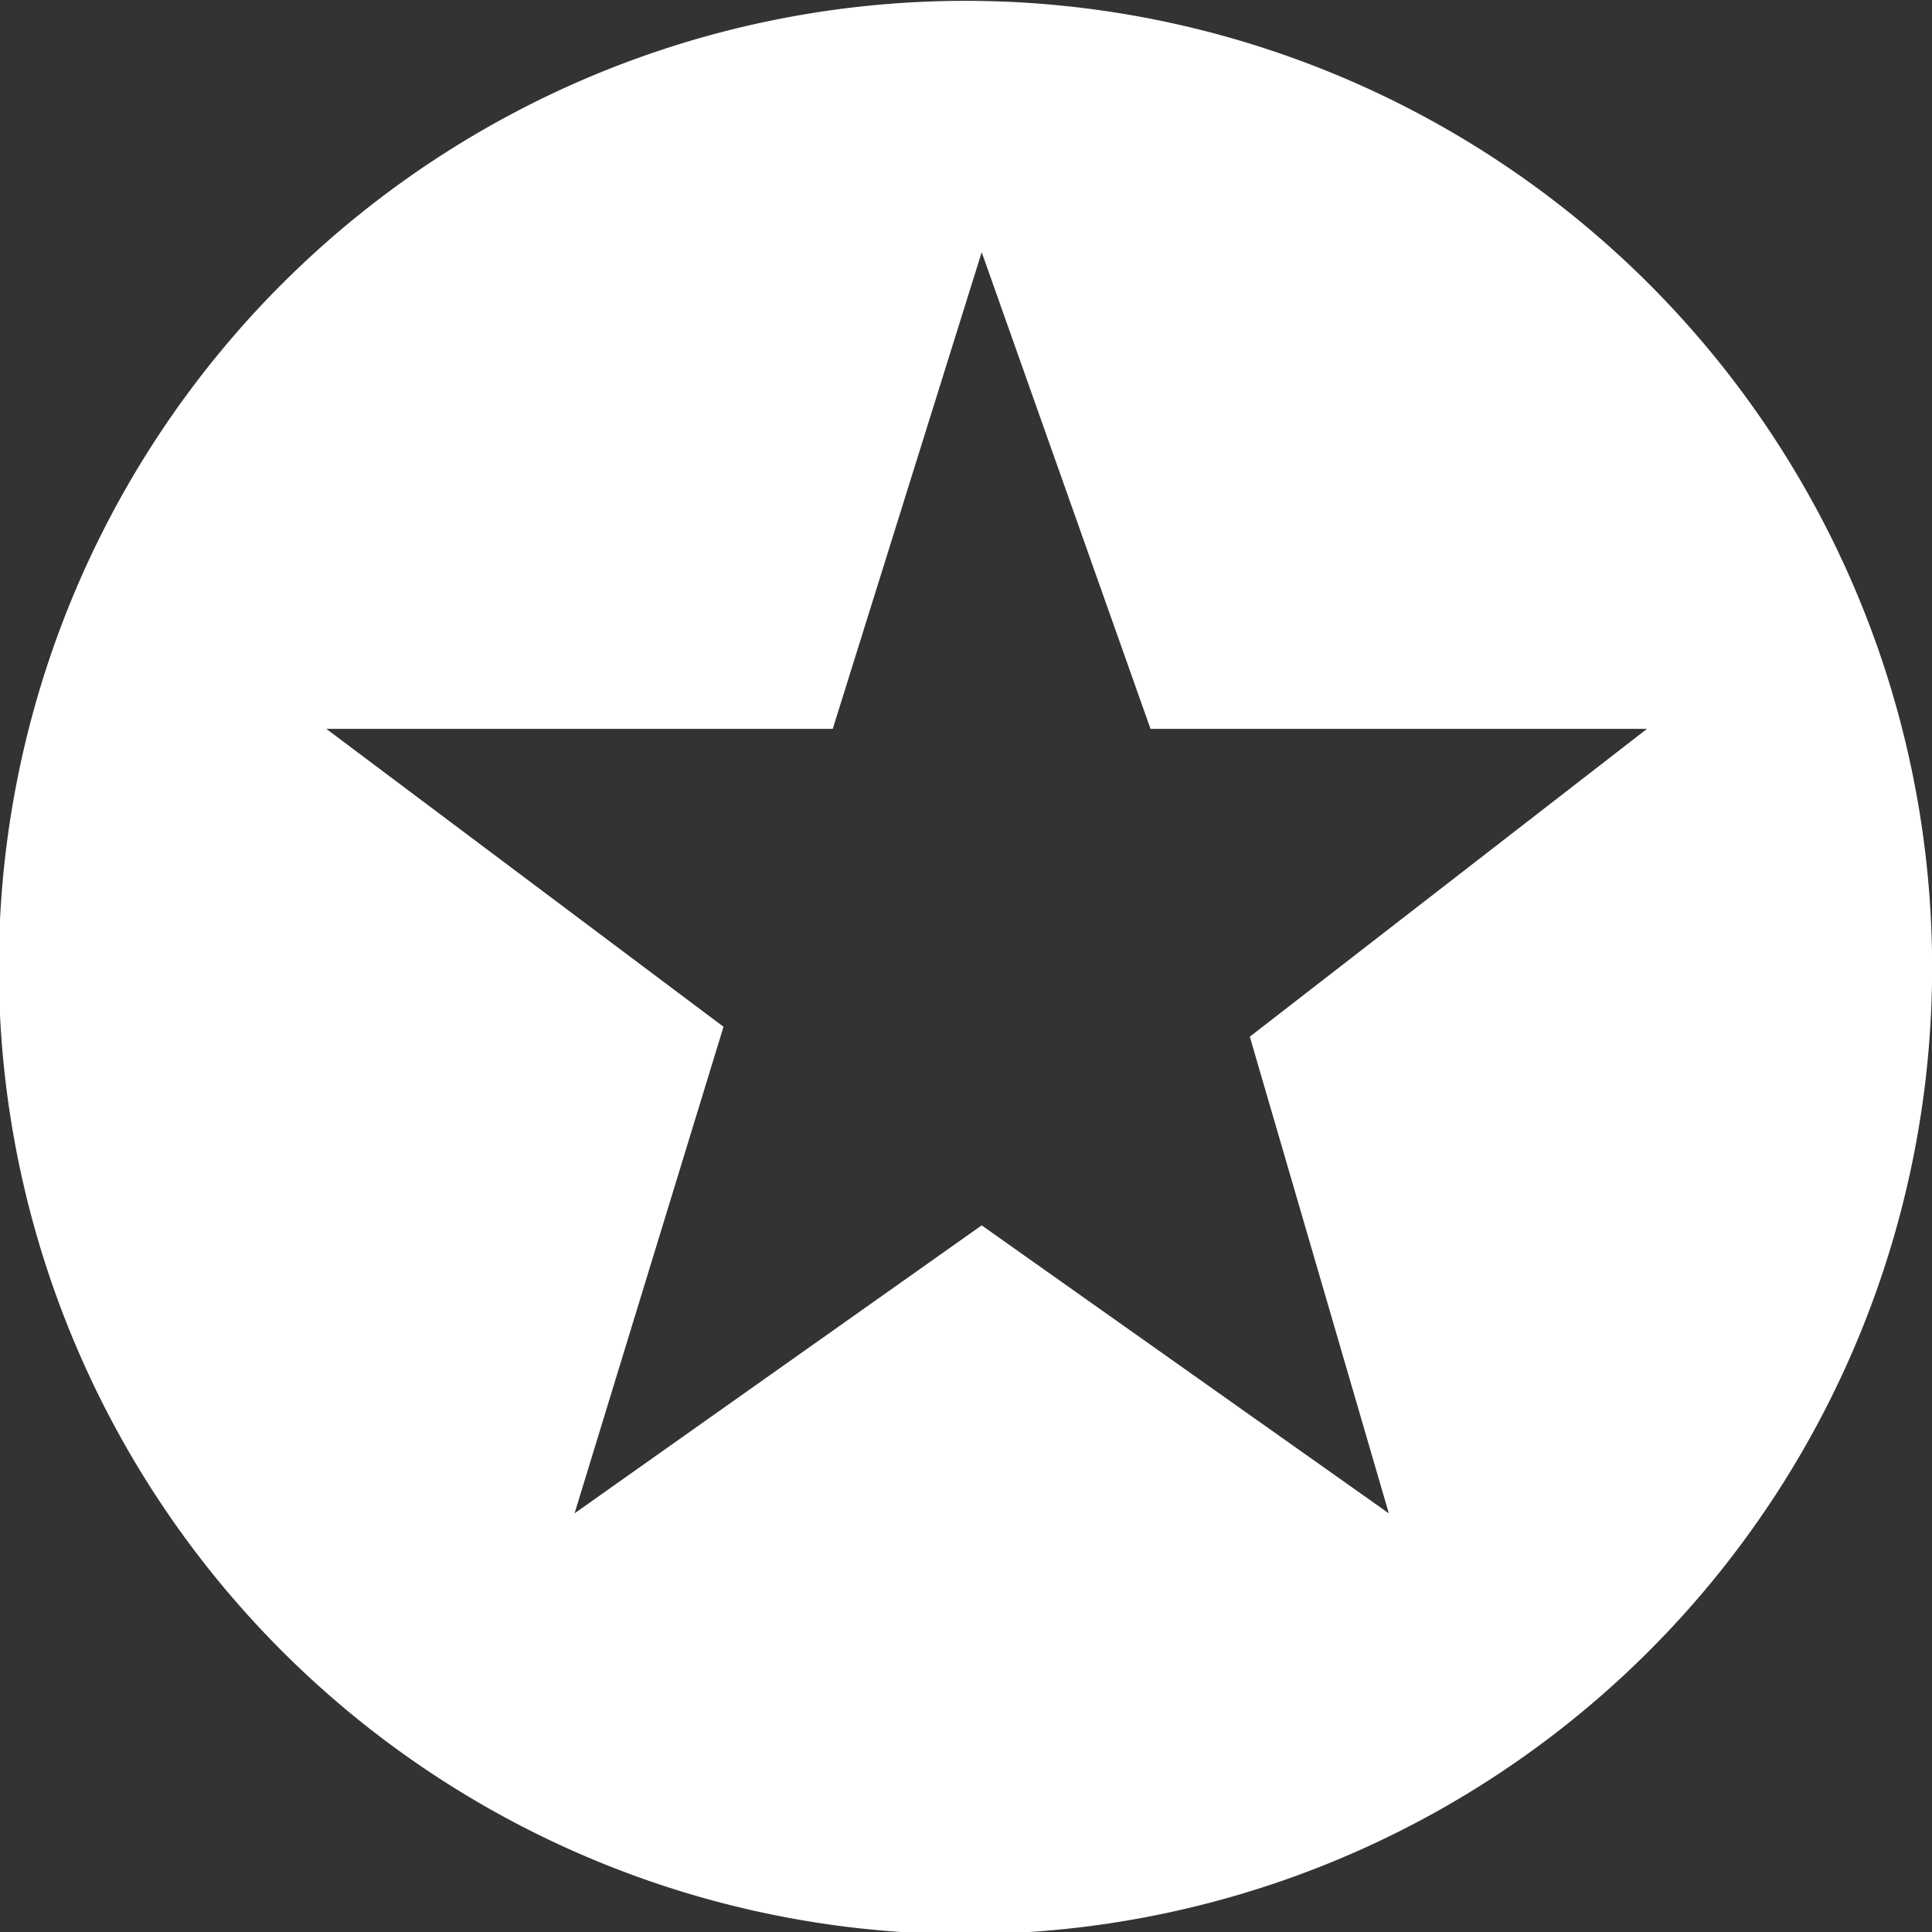 <svg xmlns="http://www.w3.org/2000/svg" width="256" height="256" viewBox="0 0 256 256">
  <rect x="0" y="0" width="256" height="256" fill="#333333" stroke="none"/>
  <defs>
    <style>
      .cls-1 {
        fill: #fff;
        fill-rule: evenodd;
      }
    </style>
  </defs>
  <path id="Wenrexa_Star_1" data-name="Wenrexa Star 1" class="cls-1" d="M127.929,256.284A128.086,128.086,0,1,1,256.016,128.2,128.086,128.086,0,0,1,127.929,256.284ZM152.448,96.577L130.08,33.419,110.343,96.577H43.237l52.632,39.474L76.132,200.525l53.948-38.158,53.947,38.158-18.421-63.158,52.632-40.79h-65.79Z"/>
</svg>
